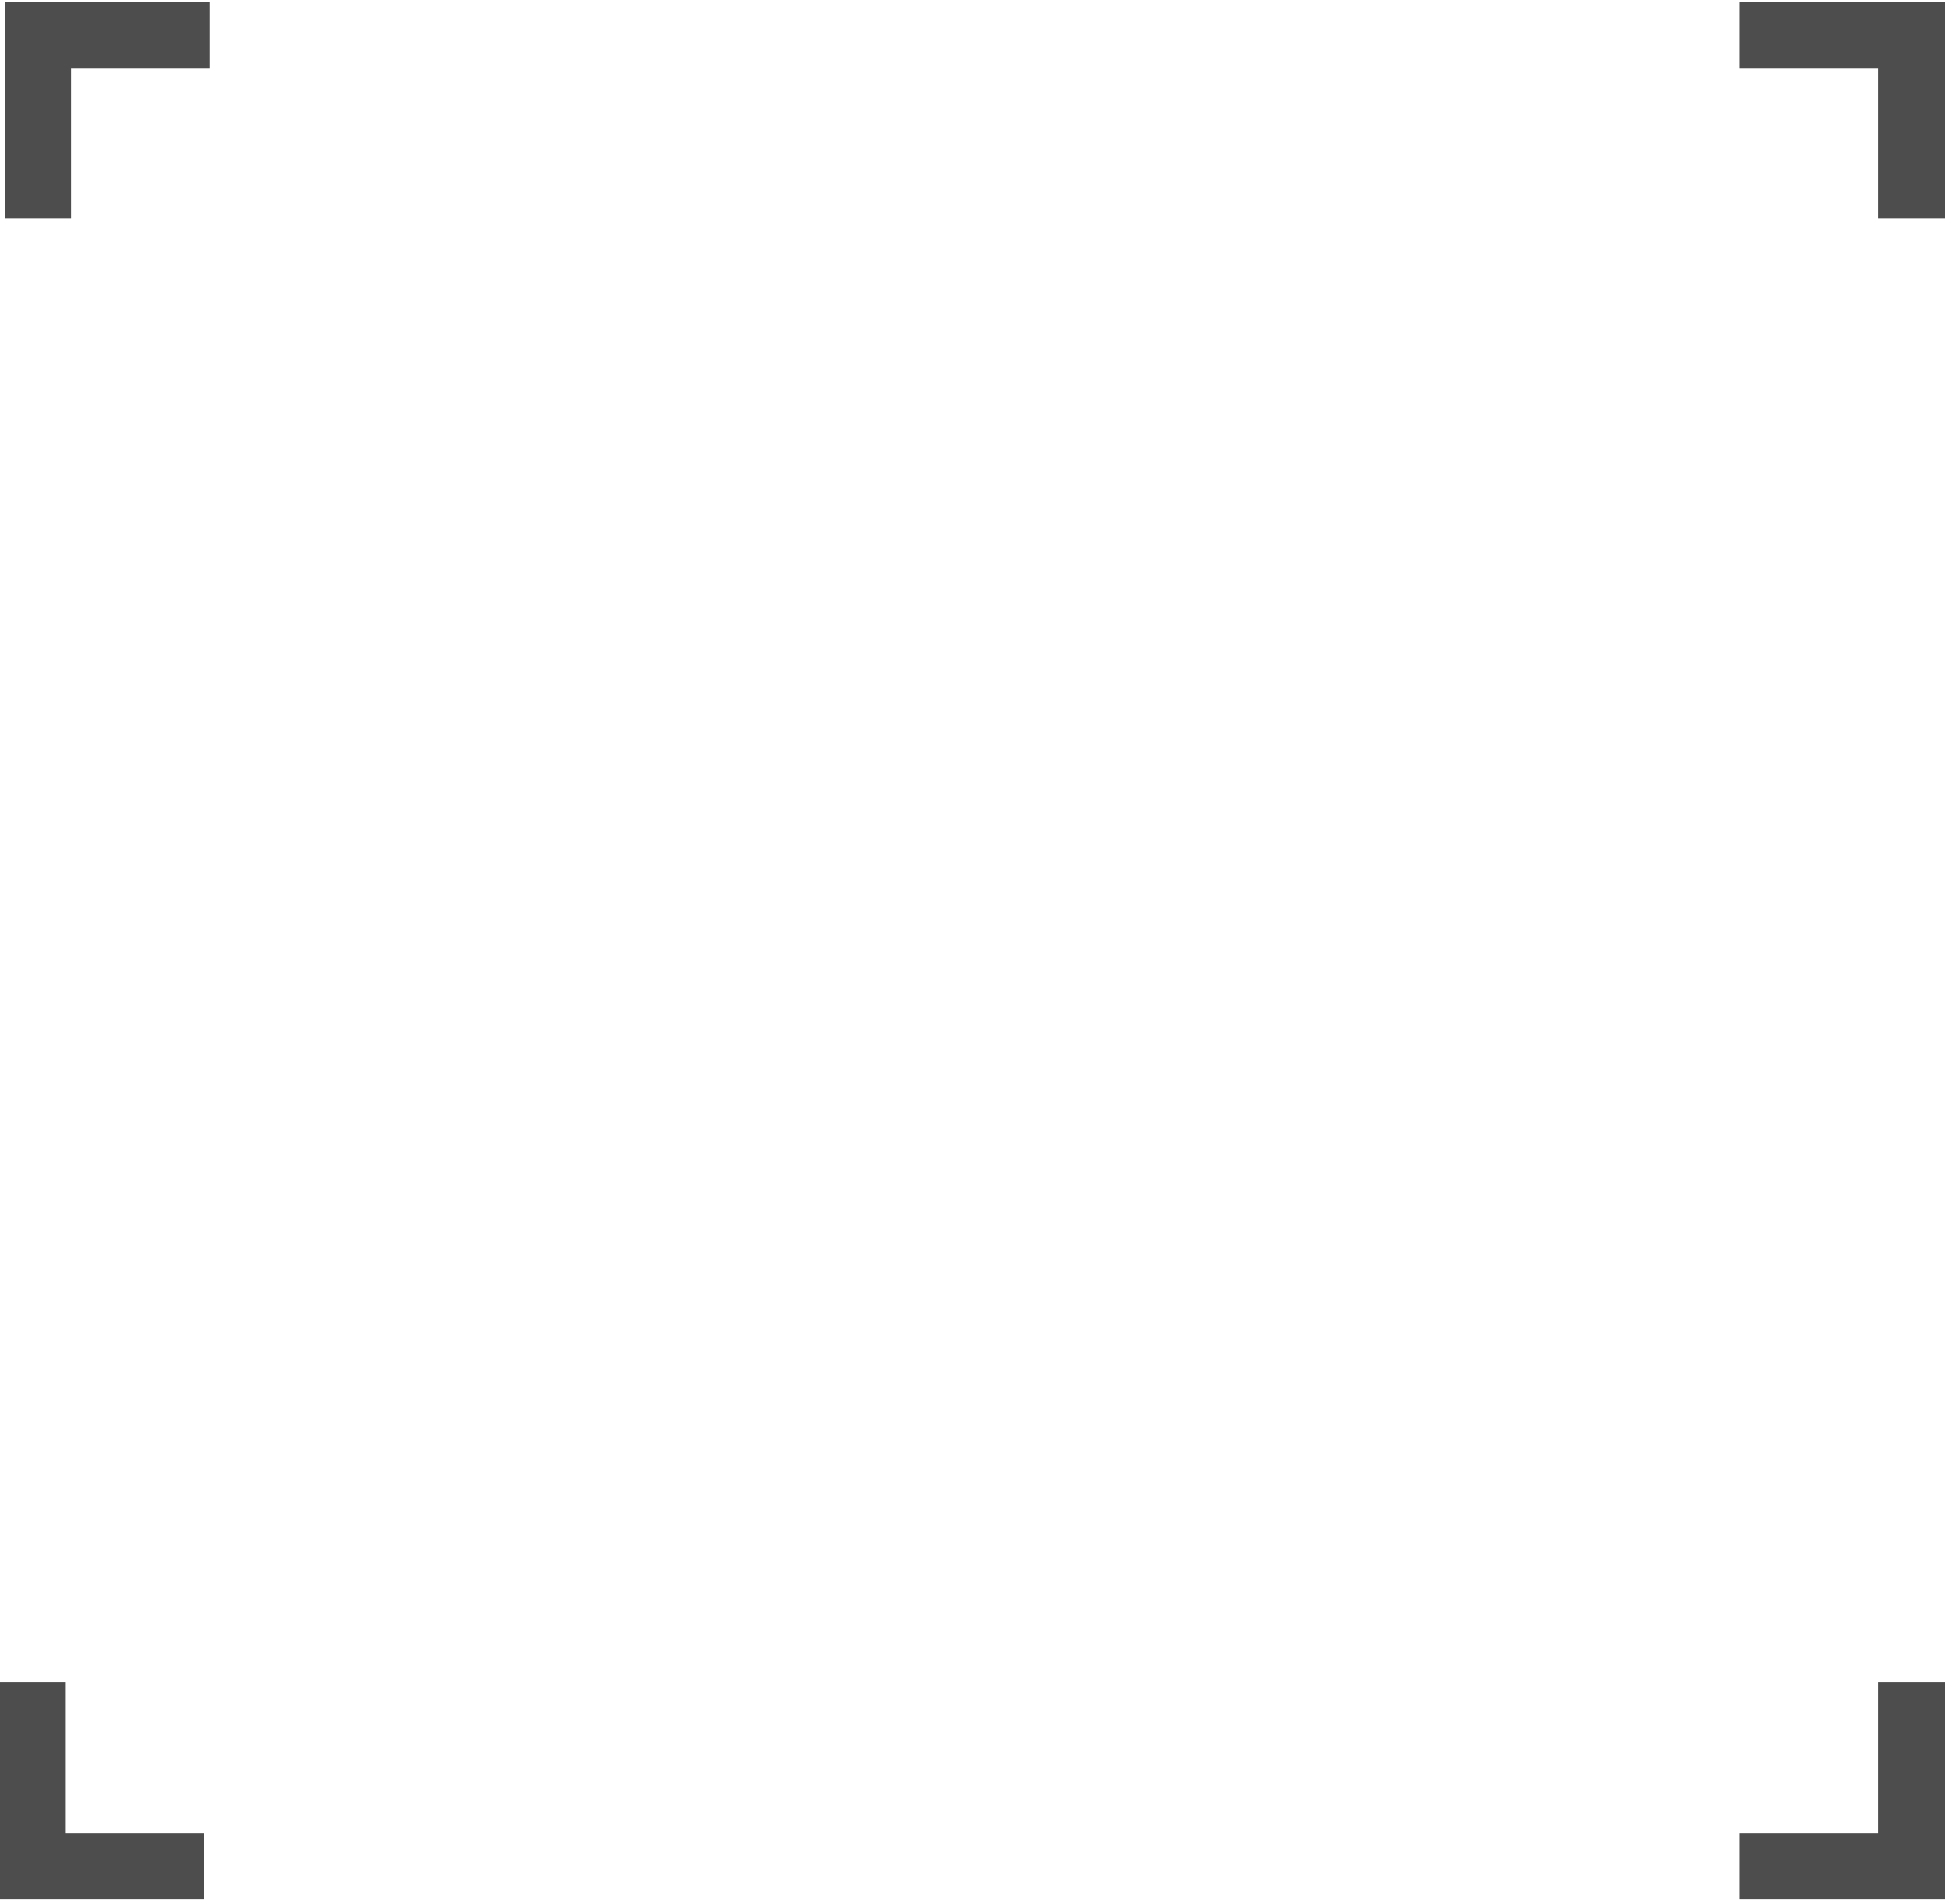 <svg xmlns="http://www.w3.org/2000/svg" viewBox="0 0 323.7 316"><path d="M6.3 36.3V5.8h28.5m282.5 30.5V5.8h-28.5M5.3 279.3v30.5h28.5m283.5-30.5v30.5h-28.5" fill="none" stroke="#4d4d4d" stroke-width="11" stroke-miterlimit="10"/></svg>